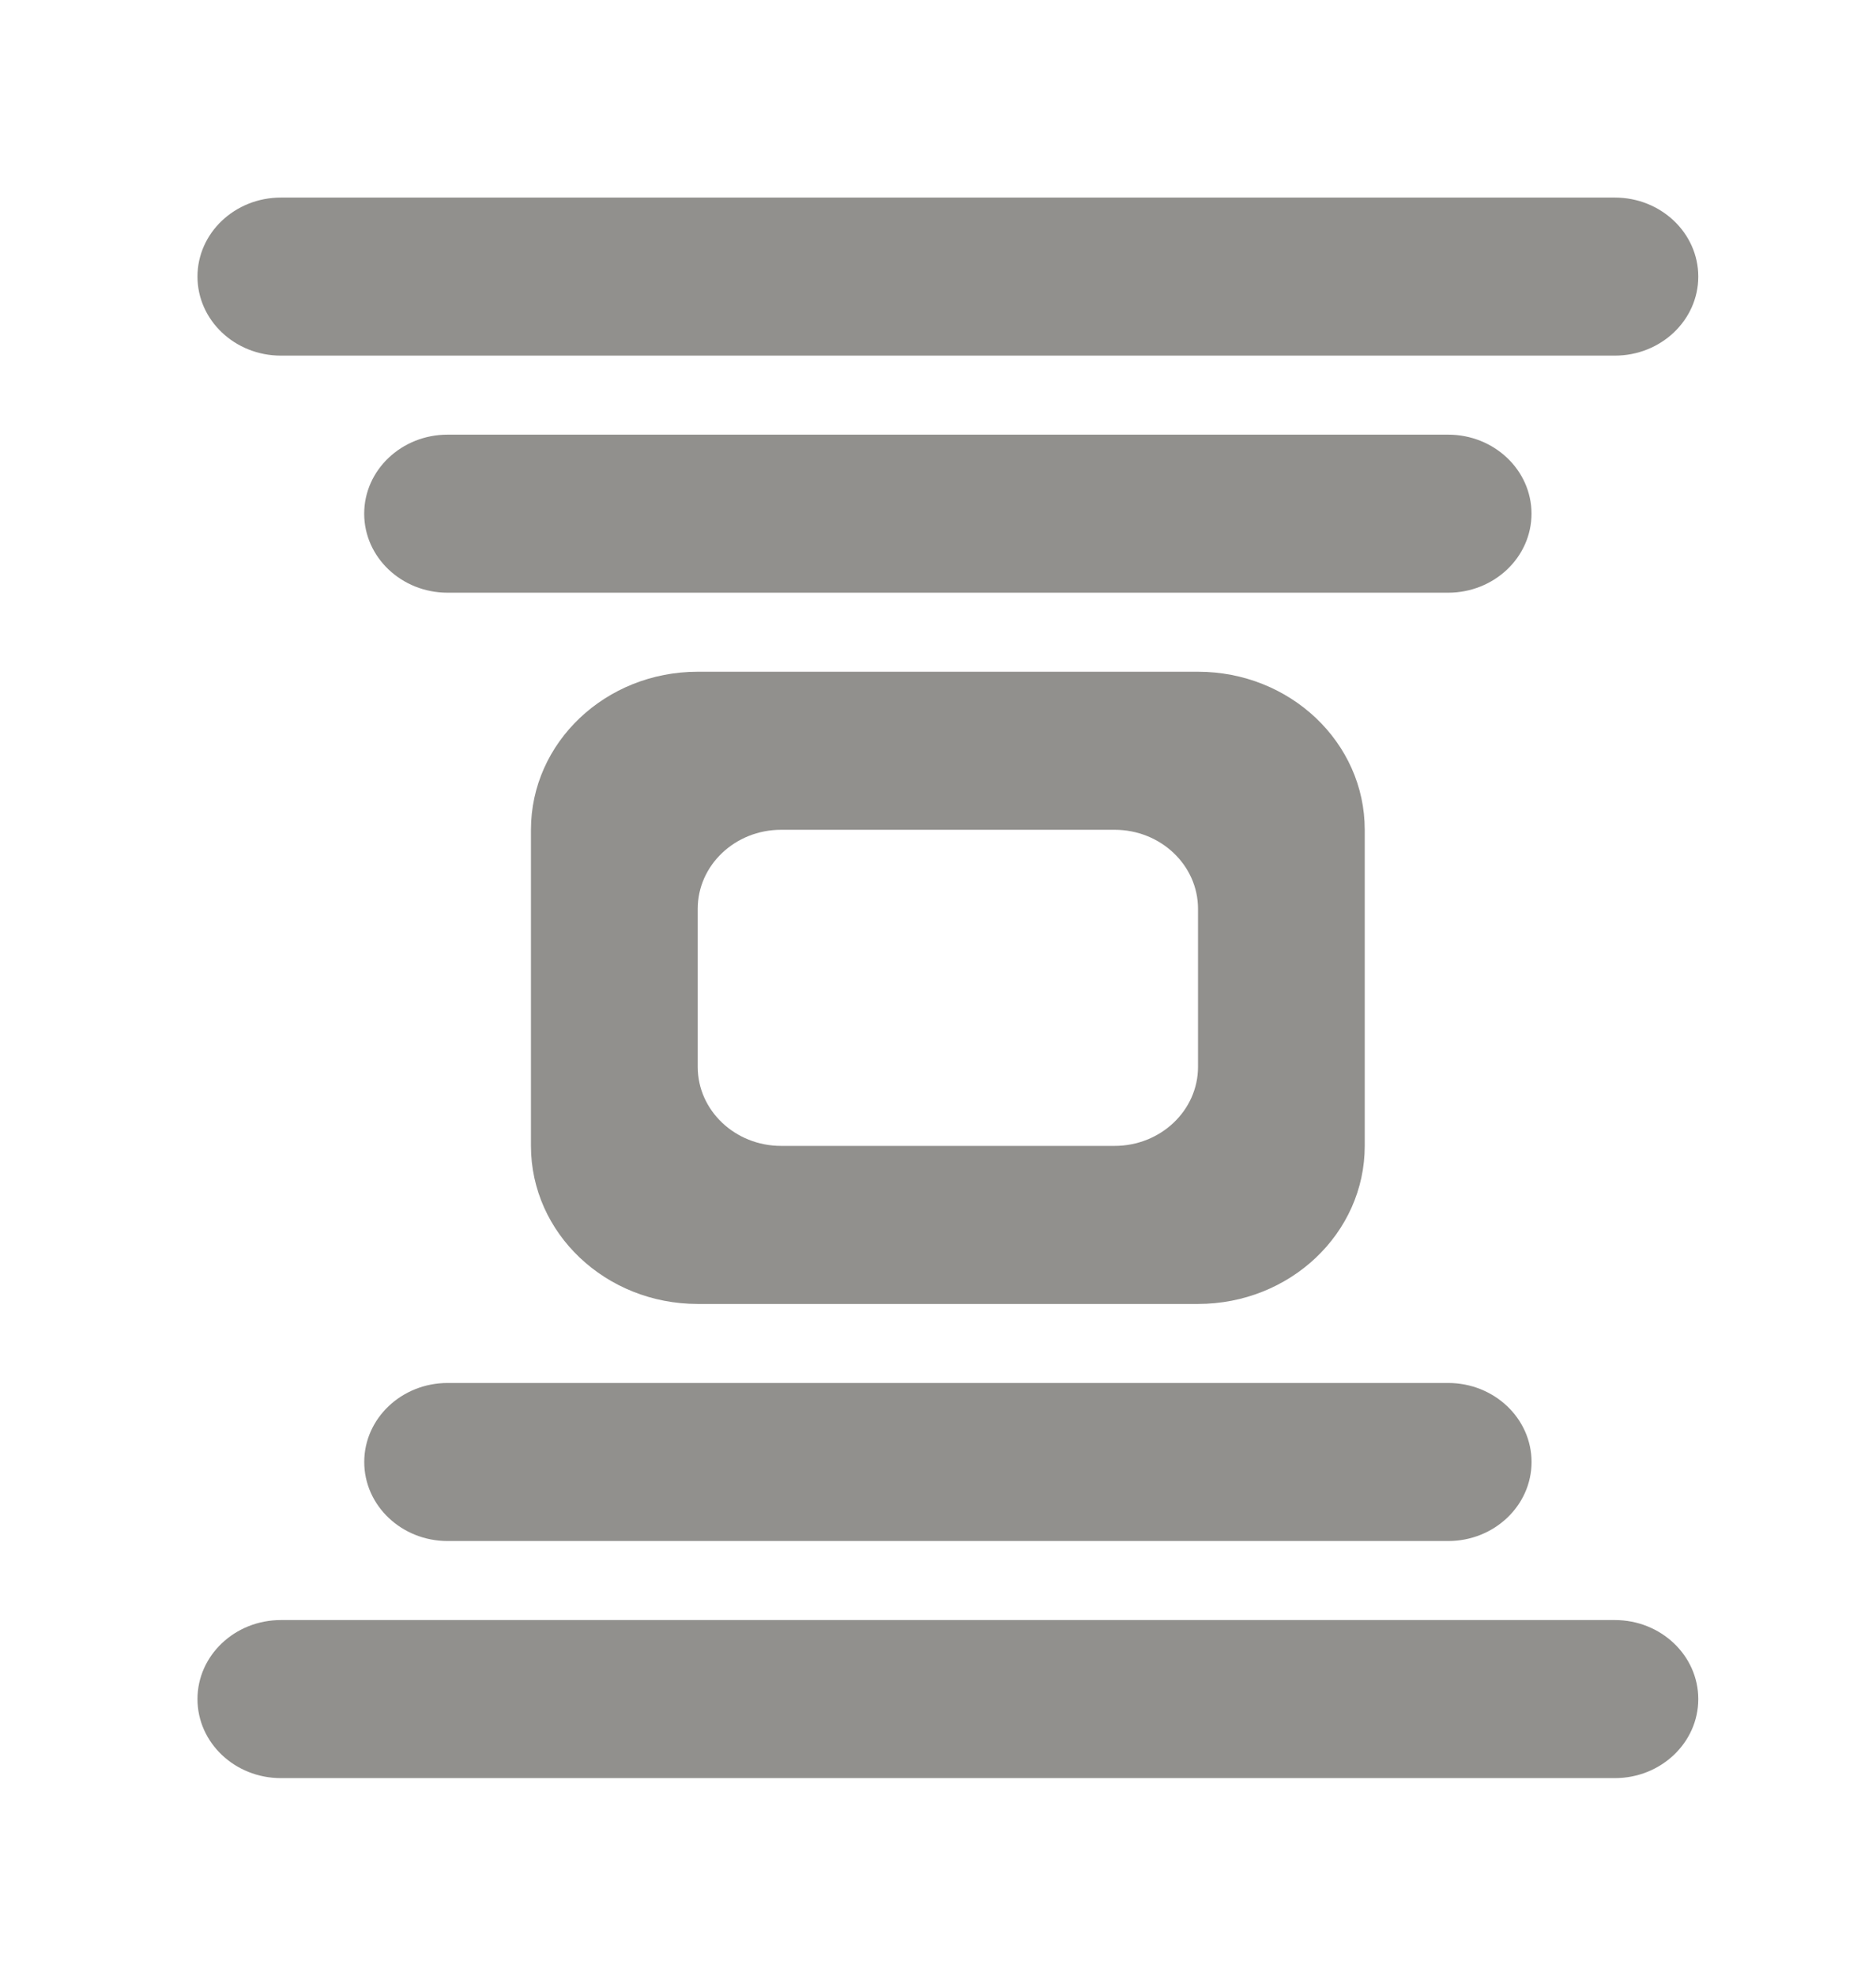 <!-- Generated by IcoMoon.io -->
<svg version="1.1" xmlns="http://www.w3.org/2000/svg" width="38" height="40" viewBox="0 0 38 40">
<title>mp-cover_flow-2</title>
<path fill="#91908d" d="M7.378 29.6c0 0.883 0.757 1.6 1.689 1.6h20.267c0.932 0 1.689-0.717 1.689-1.6s-0.757-1.6-1.689-1.6h-20.267c-0.932 0-1.689 0.717-1.689 1.6v0zM14.133 21.6c0 0.883 0.757 1.6 1.689 1.6h6.756c0.932 0 1.689-0.717 1.689-1.6v-3.2c0-0.883-0.757-1.6-1.689-1.6h-6.756c-0.932 0-1.689 0.717-1.689 1.6v3.2zM14.133 26.4c-1.866 0-3.378-1.432-3.378-3.2v-6.4c0-1.768 1.512-3.2 3.378-3.2h10.133c1.866 0 3.378 1.432 3.378 3.2v6.4c0 1.768-1.512 3.2-3.378 3.2h-10.133zM29.333 8.8h-20.267c-0.932 0-1.689 0.717-1.689 1.6s0.757 1.6 1.689 1.6h20.267c0.932 0 1.689-0.717 1.689-1.6s-0.757-1.6-1.689-1.6v0zM5.689 7.2h27.022c0.932 0 1.689-0.717 1.689-1.6s-0.757-1.6-1.689-1.6h-27.022c-0.932 0-1.689 0.717-1.689 1.6s0.757 1.6 1.689 1.6v0zM34.4 34.4c0 0.883-0.757 1.6-1.689 1.6h-27.022c-0.932 0-1.689-0.717-1.689-1.6s0.757-1.6 1.689-1.6h27.022c0.932 0 1.689 0.717 1.689 1.6v0z"></path>
</svg>
